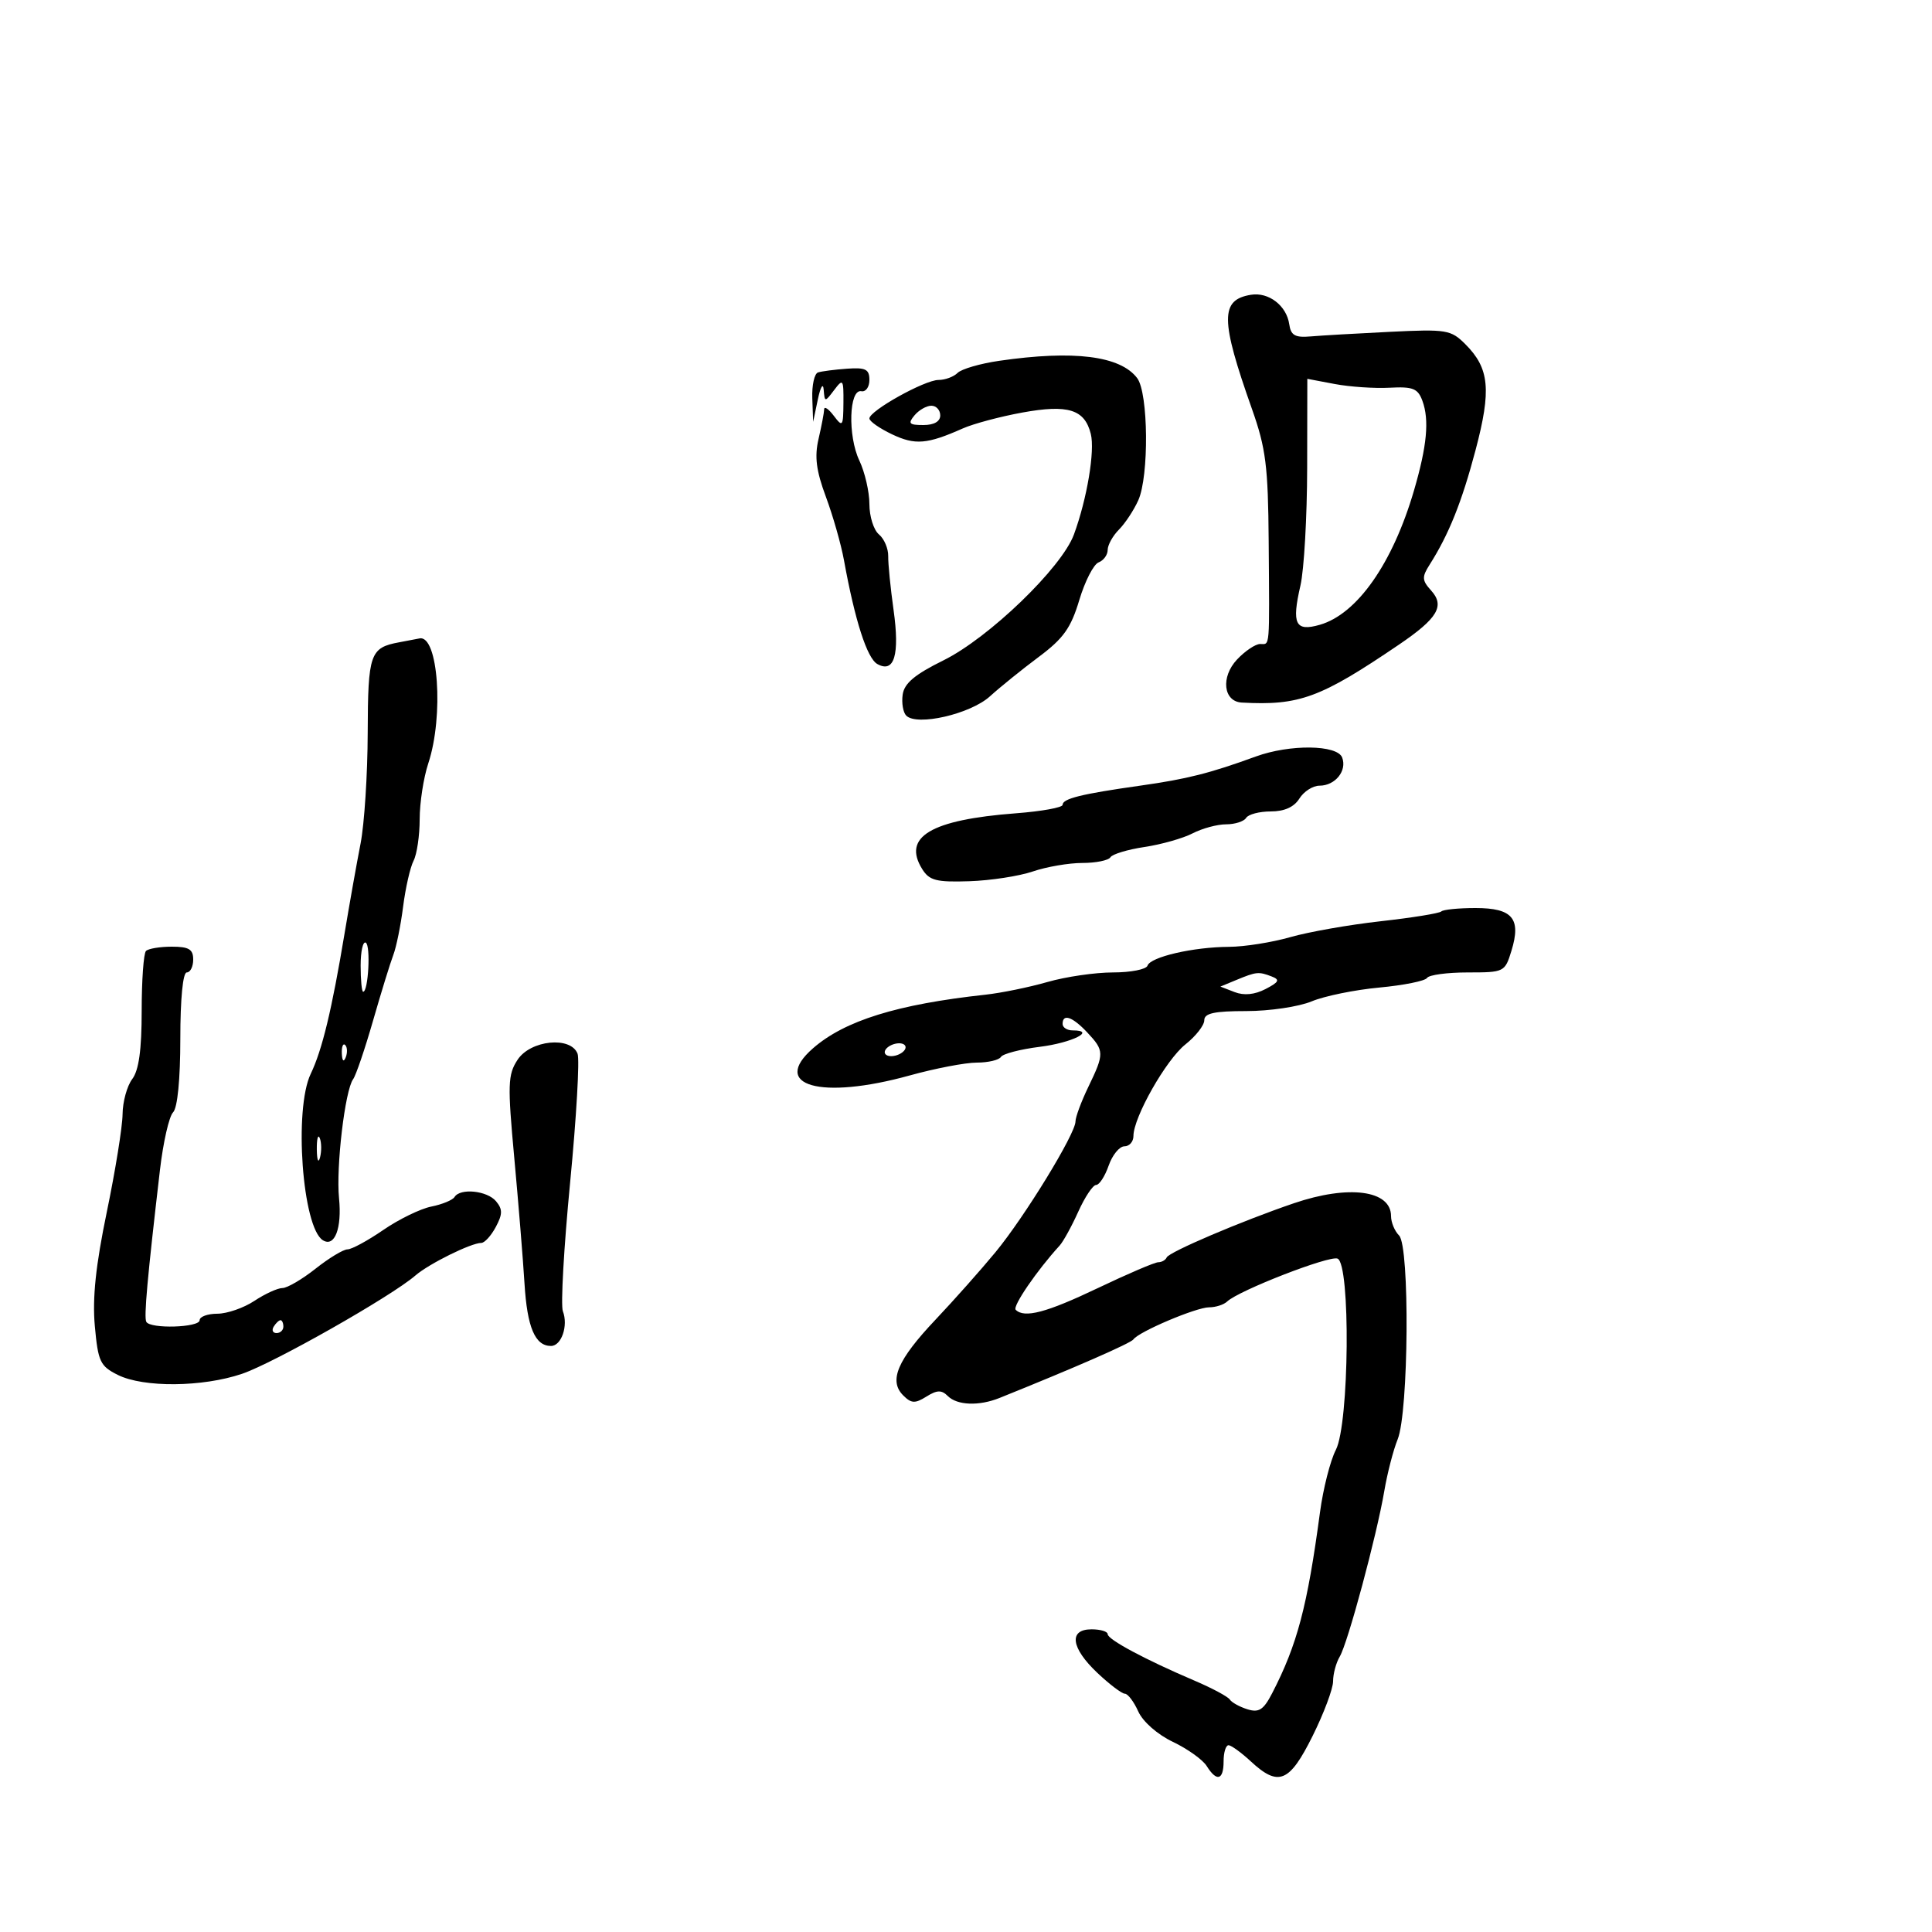 <svg xmlns="http://www.w3.org/2000/svg" width="300" height="300" viewBox="0 0 300 300" version="1.1">
	<path d="M 194.248 45.772 C 189.455 46.555, 189.483 49.607, 194.411 63.528 C 196.561 69.600, 196.913 72.387, 197 84.028 C 197.129 101.127, 197.223 100, 195.674 100 C 194.945 100, 193.328 101.087, 192.080 102.415 C 189.535 105.124, 189.955 108.935, 192.817 109.093 C 201.763 109.586, 205.033 108.381, 217.234 100.095 C 223.246 96.012, 224.389 94.087, 222.224 91.695 C 220.801 90.122, 220.769 89.604, 221.984 87.694 C 224.971 82.996, 226.983 77.981, 229.120 69.907 C 231.603 60.530, 231.282 57.191, 227.540 53.449 C 225.297 51.206, 224.629 51.096, 215.831 51.526 C 210.699 51.776, 205.150 52.098, 203.500 52.241 C 201.094 52.449, 200.439 52.075, 200.194 50.354 C 199.782 47.465, 197.001 45.322, 194.248 45.772 M 155.147 56.028 C 152.202 56.456, 149.300 57.300, 148.697 57.903 C 148.093 58.507, 146.758 59, 145.728 59 C 143.587 59, 135 63.787, 135 64.981 C 135 65.416, 136.587 66.525, 138.526 67.445 C 142.104 69.143, 143.970 68.987, 149.500 66.529 C 151.150 65.796, 155.310 64.684, 158.745 64.060 C 165.855 62.766, 168.423 63.566, 169.378 67.372 C 170.042 70.016, 168.792 77.469, 166.758 83 C 164.863 88.152, 153.562 99.051, 146.500 102.538 C 142.034 104.743, 140.414 106.105, 140.165 107.865 C 139.981 109.166, 140.232 110.632, 140.723 111.123 C 142.390 112.790, 150.689 110.876, 153.718 108.126 C 155.309 106.682, 158.723 103.925, 161.304 102 C 165.125 99.151, 166.294 97.511, 167.589 93.184 C 168.464 90.260, 169.815 87.625, 170.590 87.327 C 171.366 87.029, 172 86.159, 172 85.393 C 172 84.627, 172.787 83.206, 173.750 82.236 C 174.713 81.266, 176.063 79.220, 176.750 77.689 C 178.439 73.928, 178.324 61.011, 176.580 58.712 C 173.952 55.247, 166.732 54.343, 155.147 56.028 M 127.019 57.833 C 126.459 58.017, 126.059 59.817, 126.132 61.833 L 126.263 65.500 127 62 C 127.406 60.071, 127.810 59.398, 127.900 60.500 C 128.061 62.474, 128.083 62.475, 129.532 60.559 C 130.902 58.748, 130.998 58.881, 130.968 62.559 C 130.938 66.241, 130.840 66.373, 129.468 64.559 C 128.661 63.491, 127.989 63.041, 127.976 63.559 C 127.963 64.076, 127.571 66.141, 127.105 68.147 C 126.460 70.919, 126.734 73.079, 128.246 77.147 C 129.340 80.091, 130.603 84.525, 131.053 87 C 132.754 96.362, 134.636 102.217, 136.231 103.110 C 138.863 104.582, 139.731 101.689, 138.752 94.711 C 138.273 91.295, 137.899 87.535, 137.921 86.356 C 137.942 85.177, 137.294 83.659, 136.480 82.983 C 135.666 82.308, 135 80.191, 135 78.279 C 135 76.367, 134.295 73.317, 133.434 71.501 C 131.622 67.683, 131.837 60.367, 133.750 60.750 C 134.438 60.887, 135 60.100, 135 59.001 C 135 57.337, 134.416 57.043, 131.519 57.251 C 129.604 57.388, 127.579 57.650, 127.019 57.833 M 202.976 72.662 C 202.962 80.273, 202.493 88.488, 201.933 90.918 C 200.549 96.921, 201.134 98.109, 204.938 97.018 C 210.740 95.354, 216.254 87.488, 219.568 76.147 C 221.585 69.244, 221.963 65.213, 220.871 62.239 C 220.166 60.317, 219.401 60.012, 215.771 60.205 C 213.422 60.330, 209.588 60.071, 207.250 59.628 L 203 58.824 202.976 72.662 M 142 64.500 C 140.947 65.768, 141.160 66, 143.378 66 C 145.042 66, 146 65.452, 146 64.500 C 146 63.675, 145.380 63, 144.622 63 C 143.865 63, 142.685 63.675, 142 64.500 M 62 99.732 C 57.454 100.568, 57.133 101.491, 57.097 113.818 C 57.078 120.243, 56.578 127.975, 55.986 131 C 55.394 134.025, 54.284 140.261, 53.519 144.859 C 51.534 156.793, 50.033 163.028, 48.252 166.738 C 45.608 172.247, 46.948 190.614, 50.139 192.586 C 51.965 193.714, 53.110 190.733, 52.645 186.064 C 52.162 181.207, 53.571 169.295, 54.833 167.578 C 55.268 166.985, 56.659 162.900, 57.923 158.500 C 59.188 154.100, 60.604 149.506, 61.071 148.290 C 61.538 147.075, 62.224 143.700, 62.594 140.790 C 62.965 137.881, 63.695 134.672, 64.217 133.660 C 64.739 132.648, 65.167 129.741, 65.167 127.200 C 65.167 124.658, 65.768 120.761, 66.503 118.539 C 68.945 111.162, 68.047 98.503, 65.128 99.136 C 64.782 99.211, 63.375 99.479, 62 99.732 M 195 117.471 C 187.865 120.073, 184.322 120.967, 177.109 121.988 C 167.899 123.290, 165 124.006, 165 124.977 C 165 125.395, 161.738 125.985, 157.750 126.288 C 144.530 127.293, 140.077 129.946, 143.202 134.954 C 144.308 136.726, 145.386 137.004, 150.500 136.837 C 153.800 136.730, 158.244 136.047, 160.376 135.321 C 162.507 134.594, 165.968 134, 168.067 134 C 170.165 134, 172.128 133.602, 172.429 133.115 C 172.729 132.629, 175.113 131.910, 177.725 131.519 C 180.337 131.127, 183.695 130.175, 185.187 129.403 C 186.680 128.631, 189.021 128, 190.391 128 C 191.761 128, 193.160 127.550, 193.500 127 C 193.840 126.450, 195.558 126, 197.318 126 C 199.436 126, 200.942 125.323, 201.768 124 C 202.455 122.900, 203.858 122, 204.886 122 C 207.331 122, 209.199 119.682, 208.410 117.627 C 207.644 115.631, 200.280 115.545, 195 117.471 M 223.804 141.529 C 223.513 141.820, 219.275 142.505, 214.387 143.050 C 209.499 143.596, 203.181 144.708, 200.346 145.521 C 197.511 146.334, 193.236 147.011, 190.846 147.024 C 185.283 147.054, 178.637 148.589, 178.184 149.947 C 177.991 150.526, 175.578 151, 172.821 151 C 170.064 151, 165.489 151.668, 162.654 152.483 C 159.819 153.299, 155.475 154.188, 153 154.458 C 139.311 155.950, 131.169 158.481, 126.250 162.772 C 119.567 168.602, 127.445 170.823, 141.243 167 C 145.212 165.900, 149.905 165, 151.671 165 C 153.437 165, 155.128 164.603, 155.428 164.117 C 155.728 163.631, 158.447 162.925, 161.471 162.547 C 166.464 161.923, 170.306 160, 166.559 160 C 165.702 160, 165 159.550, 165 159 C 165 157.342, 166.525 157.866, 168.826 160.314 C 171.491 163.151, 171.500 163.590, 169 168.764 C 167.900 171.041, 167 173.461, 167 174.144 C 167 176.059, 159.124 188.926, 154.575 194.442 C 152.334 197.160, 148.135 201.885, 145.244 204.942 C 139.345 211.179, 137.972 214.401, 140.244 216.672 C 141.507 217.935, 142.082 217.966, 143.848 216.863 C 145.507 215.827, 146.208 215.808, 147.175 216.775 C 148.630 218.230, 152.017 218.357, 155.203 217.076 C 166.921 212.365, 175.587 208.573, 176 207.978 C 176.828 206.783, 185.754 203, 187.745 203 C 188.765 203, 190.027 202.595, 190.550 202.100 C 192.359 200.386, 206.380 194.932, 207.687 195.433 C 209.735 196.219, 209.520 221.094, 207.430 225.136 C 206.566 226.805, 205.457 231.171, 204.966 234.836 C 203.004 249.456, 201.434 255.393, 197.532 262.937 C 196.203 265.508, 195.483 265.973, 193.698 265.416 C 192.489 265.039, 191.259 264.359, 190.965 263.904 C 190.671 263.450, 188.196 262.125, 185.465 260.961 C 177.832 257.706, 172 254.583, 172 253.752 C 172 253.338, 170.875 253, 169.500 253 C 165.899 253, 166.289 255.889, 170.414 259.780 C 172.291 261.551, 174.207 263, 174.670 263 C 175.133 263, 176.068 264.238, 176.747 265.750 C 177.465 267.347, 179.720 269.328, 182.124 270.475 C 184.401 271.561, 186.763 273.249, 187.373 274.225 C 188.933 276.724, 190 276.430, 190 273.500 C 190 272.125, 190.342 271, 190.760 271 C 191.178 271, 192.734 272.125, 194.217 273.500 C 198.522 277.492, 200.217 276.800, 203.808 269.586 C 205.563 266.058, 207 262.227, 207 261.072 C 207 259.917, 207.466 258.191, 208.035 257.236 C 209.287 255.136, 213.776 238.444, 214.957 231.500 C 215.424 228.750, 216.356 225.150, 217.027 223.500 C 218.741 219.286, 218.923 193.523, 217.250 191.850 C 216.562 191.162, 216 189.806, 216 188.835 C 216 184.808, 209.421 183.940, 200.905 186.843 C 192.795 189.608, 181.545 194.400, 181.167 195.250 C 180.983 195.662, 180.394 196, 179.857 196 C 179.320 196, 175.109 197.800, 170.500 200 C 162.484 203.826, 159.064 204.730, 157.715 203.381 C 157.190 202.856, 161.020 197.261, 164.532 193.421 C 165.100 192.801, 166.406 190.427, 167.434 188.147 C 168.462 185.866, 169.709 184, 170.204 184 C 170.699 184, 171.575 182.650, 172.150 181 C 172.725 179.350, 173.827 178, 174.598 178 C 175.369 178, 176 177.278, 176 176.395 C 176 173.493, 181.077 164.546, 184.068 162.178 C 185.680 160.900, 187 159.213, 187 158.428 C 187 157.337, 188.540 157, 193.532 157 C 197.125 157, 201.686 156.322, 203.668 155.494 C 205.650 154.666, 210.374 153.700, 214.167 153.348 C 217.960 152.995, 221.300 152.323, 221.591 151.853 C 221.881 151.384, 224.716 151, 227.891 151 C 233.574 151, 233.681 150.947, 234.697 147.635 C 236.235 142.626, 234.867 141, 229.117 141 C 226.486 141, 224.095 141.238, 223.804 141.529 M 56 149.941 C 56 152.173, 56.176 154, 56.391 154 C 57.191 154, 57.581 146.859, 56.806 146.380 C 56.363 146.106, 56 147.709, 56 149.941 M 22.667 147.667 C 22.300 148.033, 22 152.222, 22 156.976 C 22 163.026, 21.560 166.200, 20.532 167.559 C 19.724 168.626, 19.049 171.085, 19.032 173.022 C 19.014 174.960, 17.914 181.782, 16.587 188.182 C 14.862 196.501, 14.331 201.556, 14.725 205.906 C 15.227 211.437, 15.552 212.129, 18.292 213.496 C 22.282 215.486, 31.446 215.406, 37.572 213.328 C 42.507 211.654, 60.739 201.317, 64.500 198.061 C 66.607 196.237, 73.152 193, 74.732 193 C 75.244 193, 76.256 191.890, 76.982 190.534 C 78.052 188.534, 78.061 187.778, 77.028 186.534 C 75.656 184.880, 71.459 184.448, 70.580 185.871 C 70.284 186.350, 68.661 187.018, 66.974 187.355 C 65.286 187.693, 61.933 189.326, 59.523 190.984 C 57.112 192.643, 54.610 194, 53.964 194 C 53.317 194, 51.083 195.350, 49 197 C 46.917 198.650, 44.602 200.003, 43.856 200.007 C 43.110 200.010, 41.150 200.907, 39.500 202 C 37.850 203.093, 35.263 203.990, 33.750 203.993 C 32.237 203.997, 31 204.450, 31 205 C 31 206.150, 23.322 206.382, 22.717 205.250 C 22.331 204.530, 22.870 198.546, 24.837 181.676 C 25.338 177.372, 26.255 173.345, 26.874 172.726 C 27.563 172.037, 28 167.599, 28 161.300 C 28 155.100, 28.398 151, 29 151 C 29.550 151, 30 150.100, 30 149 C 30 147.400, 29.333 147, 26.667 147 C 24.833 147, 23.033 147.300, 22.667 147.667 M 192 152.161 L 189.500 153.196 191.720 154.054 C 193.171 154.616, 194.828 154.452, 196.510 153.579 C 198.616 152.487, 198.787 152.132, 197.459 151.623 C 195.441 150.848, 195.089 150.883, 192 152.161 M 53.079 163.583 C 53.127 164.748, 53.364 164.985, 53.683 164.188 C 53.972 163.466, 53.936 162.603, 53.604 162.271 C 53.272 161.939, 53.036 162.529, 53.079 163.583 M 80.367 164.563 C 78.853 166.873, 78.803 168.381, 79.858 179.813 C 80.501 186.791, 81.216 195.566, 81.445 199.314 C 81.861 206.119, 83.083 209, 85.555 209 C 87.184 209, 88.263 205.848, 87.402 203.605 C 87.048 202.683, 87.557 193.673, 88.532 183.584 C 89.507 173.494, 90.026 164.510, 89.684 163.619 C 88.627 160.864, 82.375 161.497, 80.367 164.563 M 137.500 163 C 137.160 163.550, 137.557 164, 138.382 164 C 139.207 164, 140.160 163.550, 140.500 163 C 140.840 162.450, 140.443 162, 139.618 162 C 138.793 162, 137.840 162.450, 137.500 163 M 49.195 178.500 C 49.215 180.150, 49.439 180.704, 49.693 179.731 C 49.947 178.758, 49.930 177.408, 49.656 176.731 C 49.382 176.054, 49.175 176.850, 49.195 178.500 M 42.500 206 C 42.160 206.550, 42.359 207, 42.941 207 C 43.523 207, 44 206.550, 44 206 C 44 205.450, 43.802 205, 43.559 205 C 43.316 205, 42.840 205.450, 42.500 206" stroke="none" fill="black" fill-rule="evenodd"/>
</svg>